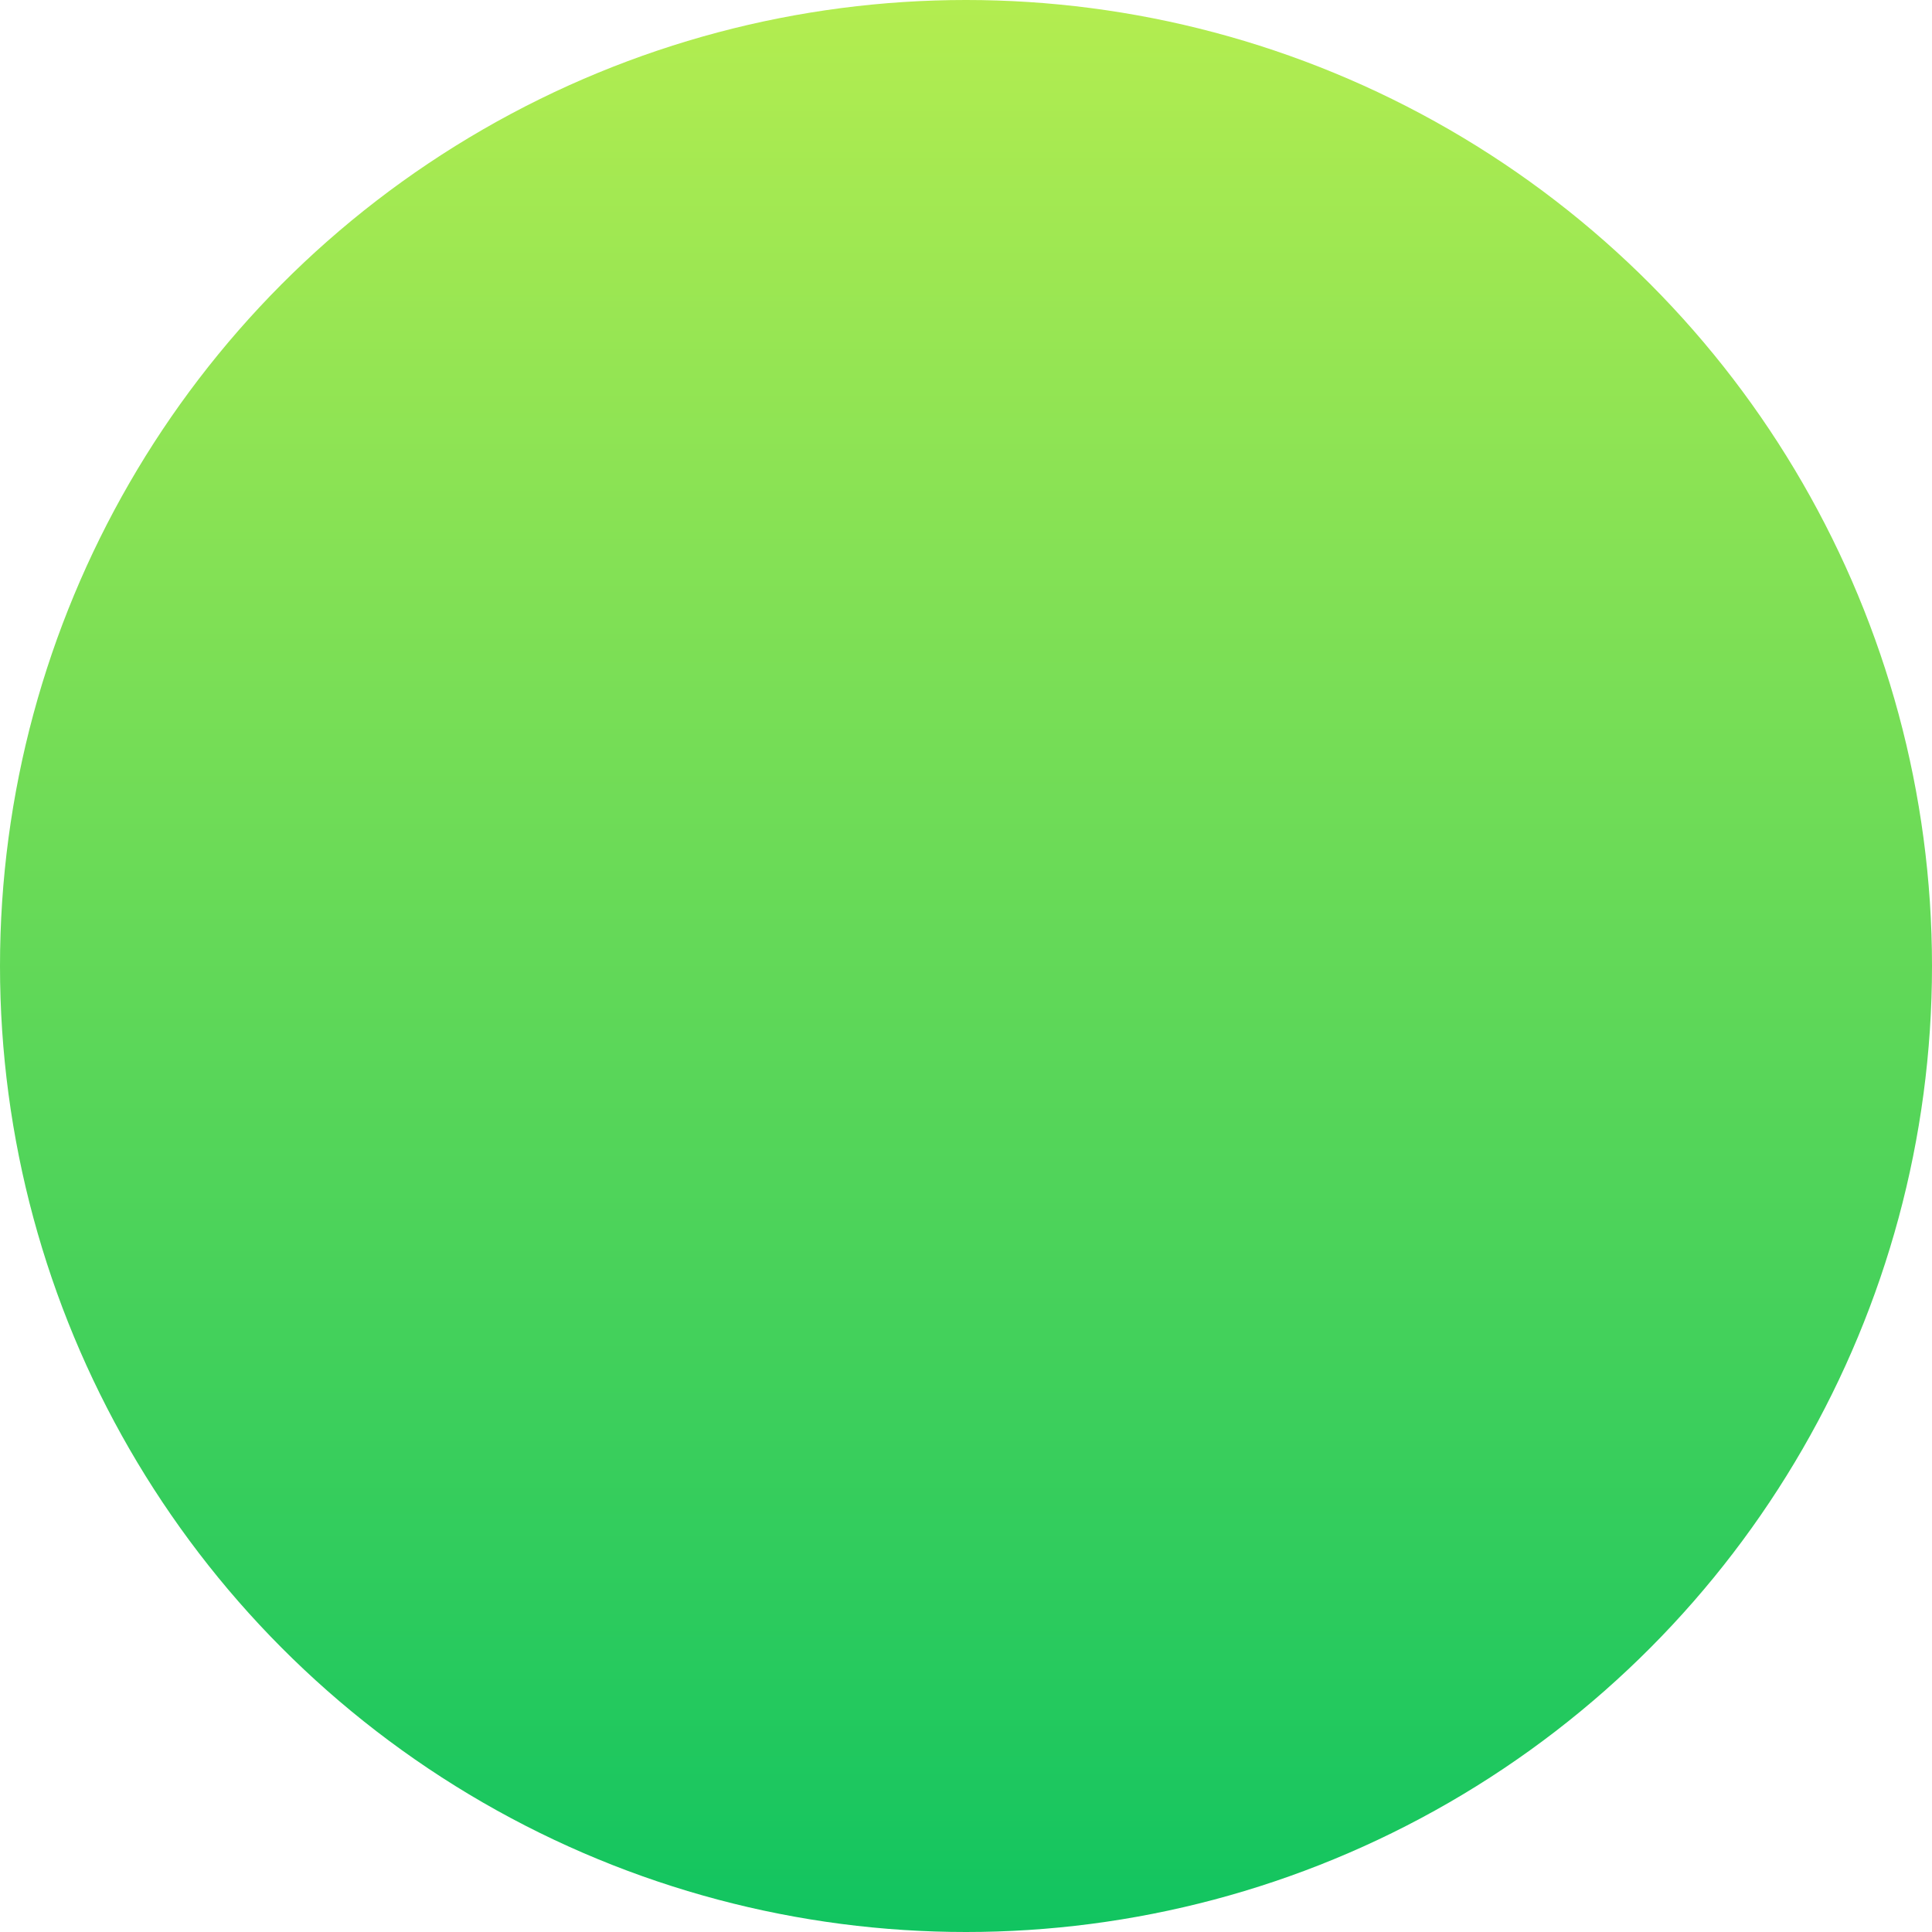 <?xml version="1.0" encoding="UTF-8" standalone="no"?>
<svg width="14px" height="14px" viewBox="0 0 14 14" version="1.1" xmlns="http://www.w3.org/2000/svg" xmlns:xlink="http://www.w3.org/1999/xlink" xmlns:sketch="http://www.bohemiancoding.com/sketch/ns">
    <!-- Generator: Sketch 3.3.2 (12043) - http://www.bohemiancoding.com/sketch -->
    <title>Oval 3</title>
    <desc>Created with Sketch.</desc>
    <defs>
        <linearGradient x1="50%" y1="0%" x2="50%" y2="100%" id="linearGradient-1">
            <stop stop-color="#B4ED50" offset="0%"></stop>
            <stop stop-color="#10C460" offset="100%"></stop>
        </linearGradient>
    </defs>
    <g id="Acounts" stroke="none" stroke-width="1" fill="none" fill-rule="evenodd" sketch:type="MSPage">
        <g id="Desktop---User-cabinet---Profile-(Max-width:-1366px)-Copy" sketch:type="MSArtboardGroup" transform="translate(-973, -313)" fill="url(#linearGradient-1)">
            <g id="Cars" sketch:type="MSLayerGroup" transform="translate(128, 161)">
                <g id="Ad-2-Copy" transform="translate(0, 73)" sketch:type="MSShapeGroup">
                    <circle id="Oval-3" cx="852" cy="86" r="7"></circle>
                </g>
            </g>
        </g>
    </g>
</svg>